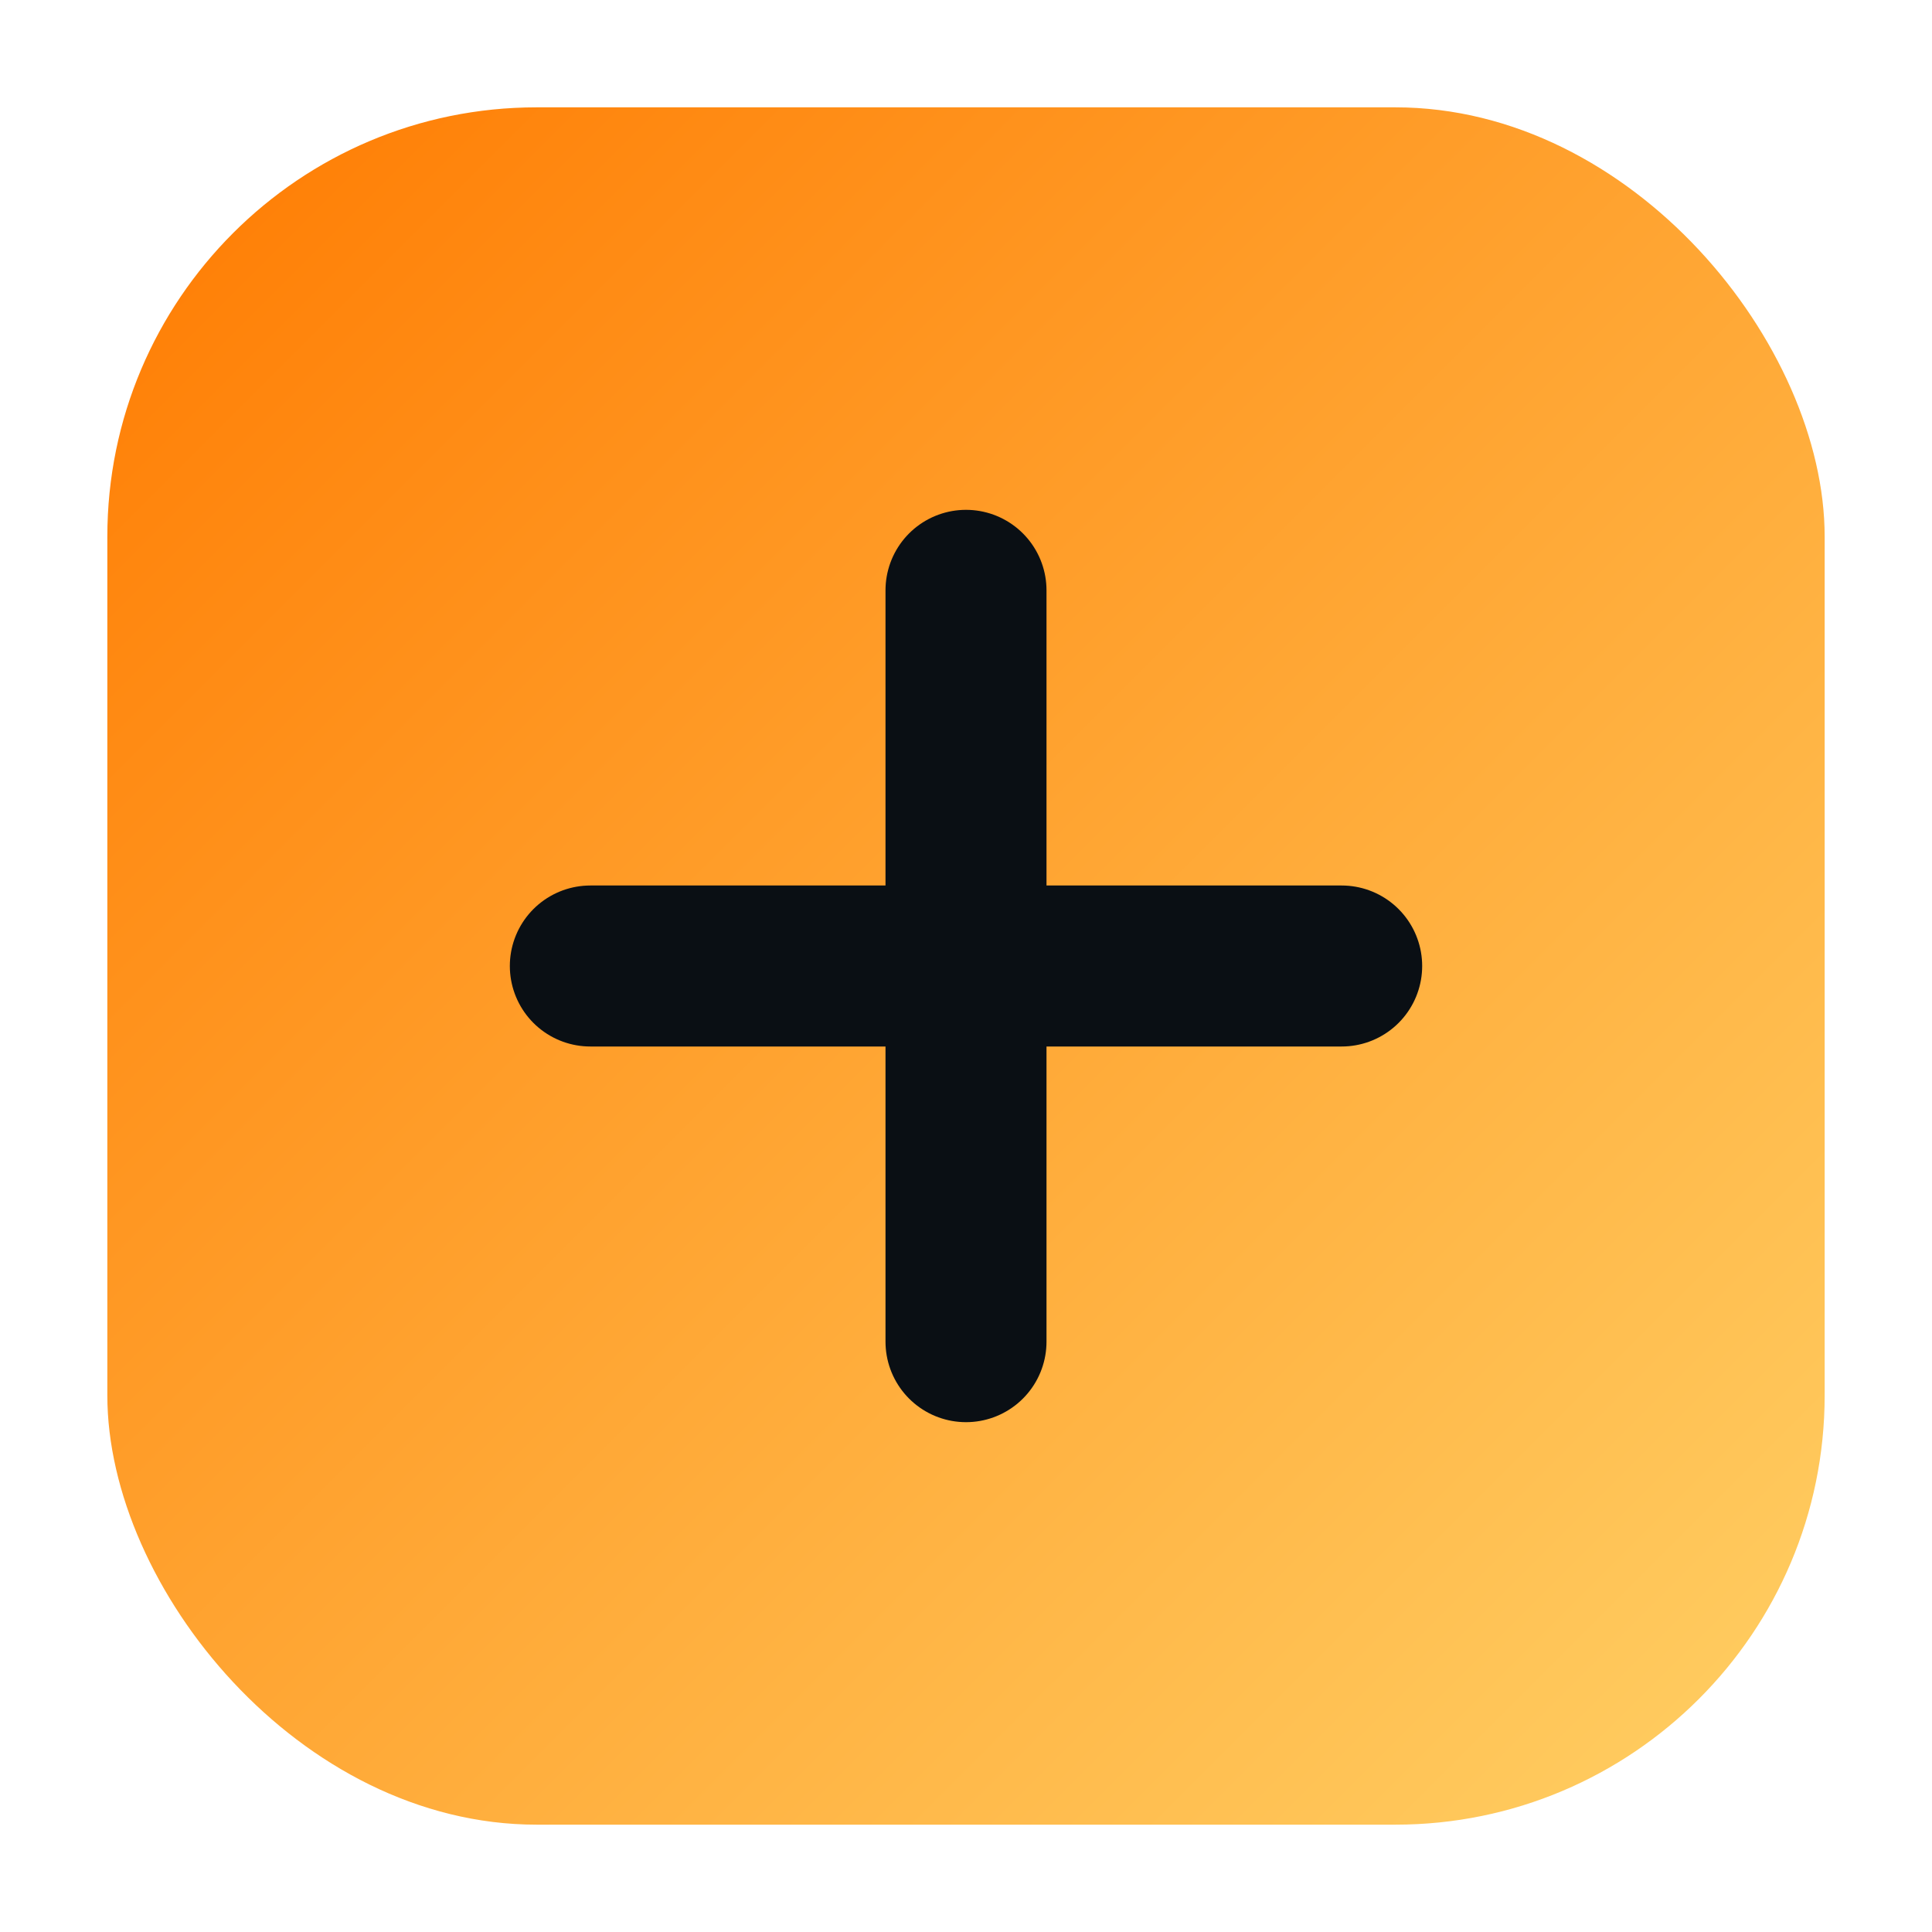 <svg xmlns="http://www.w3.org/2000/svg" viewBox="0 0 36 36">
  <defs><linearGradient id="g" x1="0" x2="1" y1="0" y2="1">
    <stop stop-color="#ff7a00"/><stop offset="1" stop-color="#ffd166"/></linearGradient></defs>
  <rect x="2" y="2" width="32" height="32" rx="8" fill="url(#g)"/>
  <path d="M11 18h14M18 11v14" stroke="#0a0f14" stroke-width="3" stroke-linecap="round"/>
</svg>